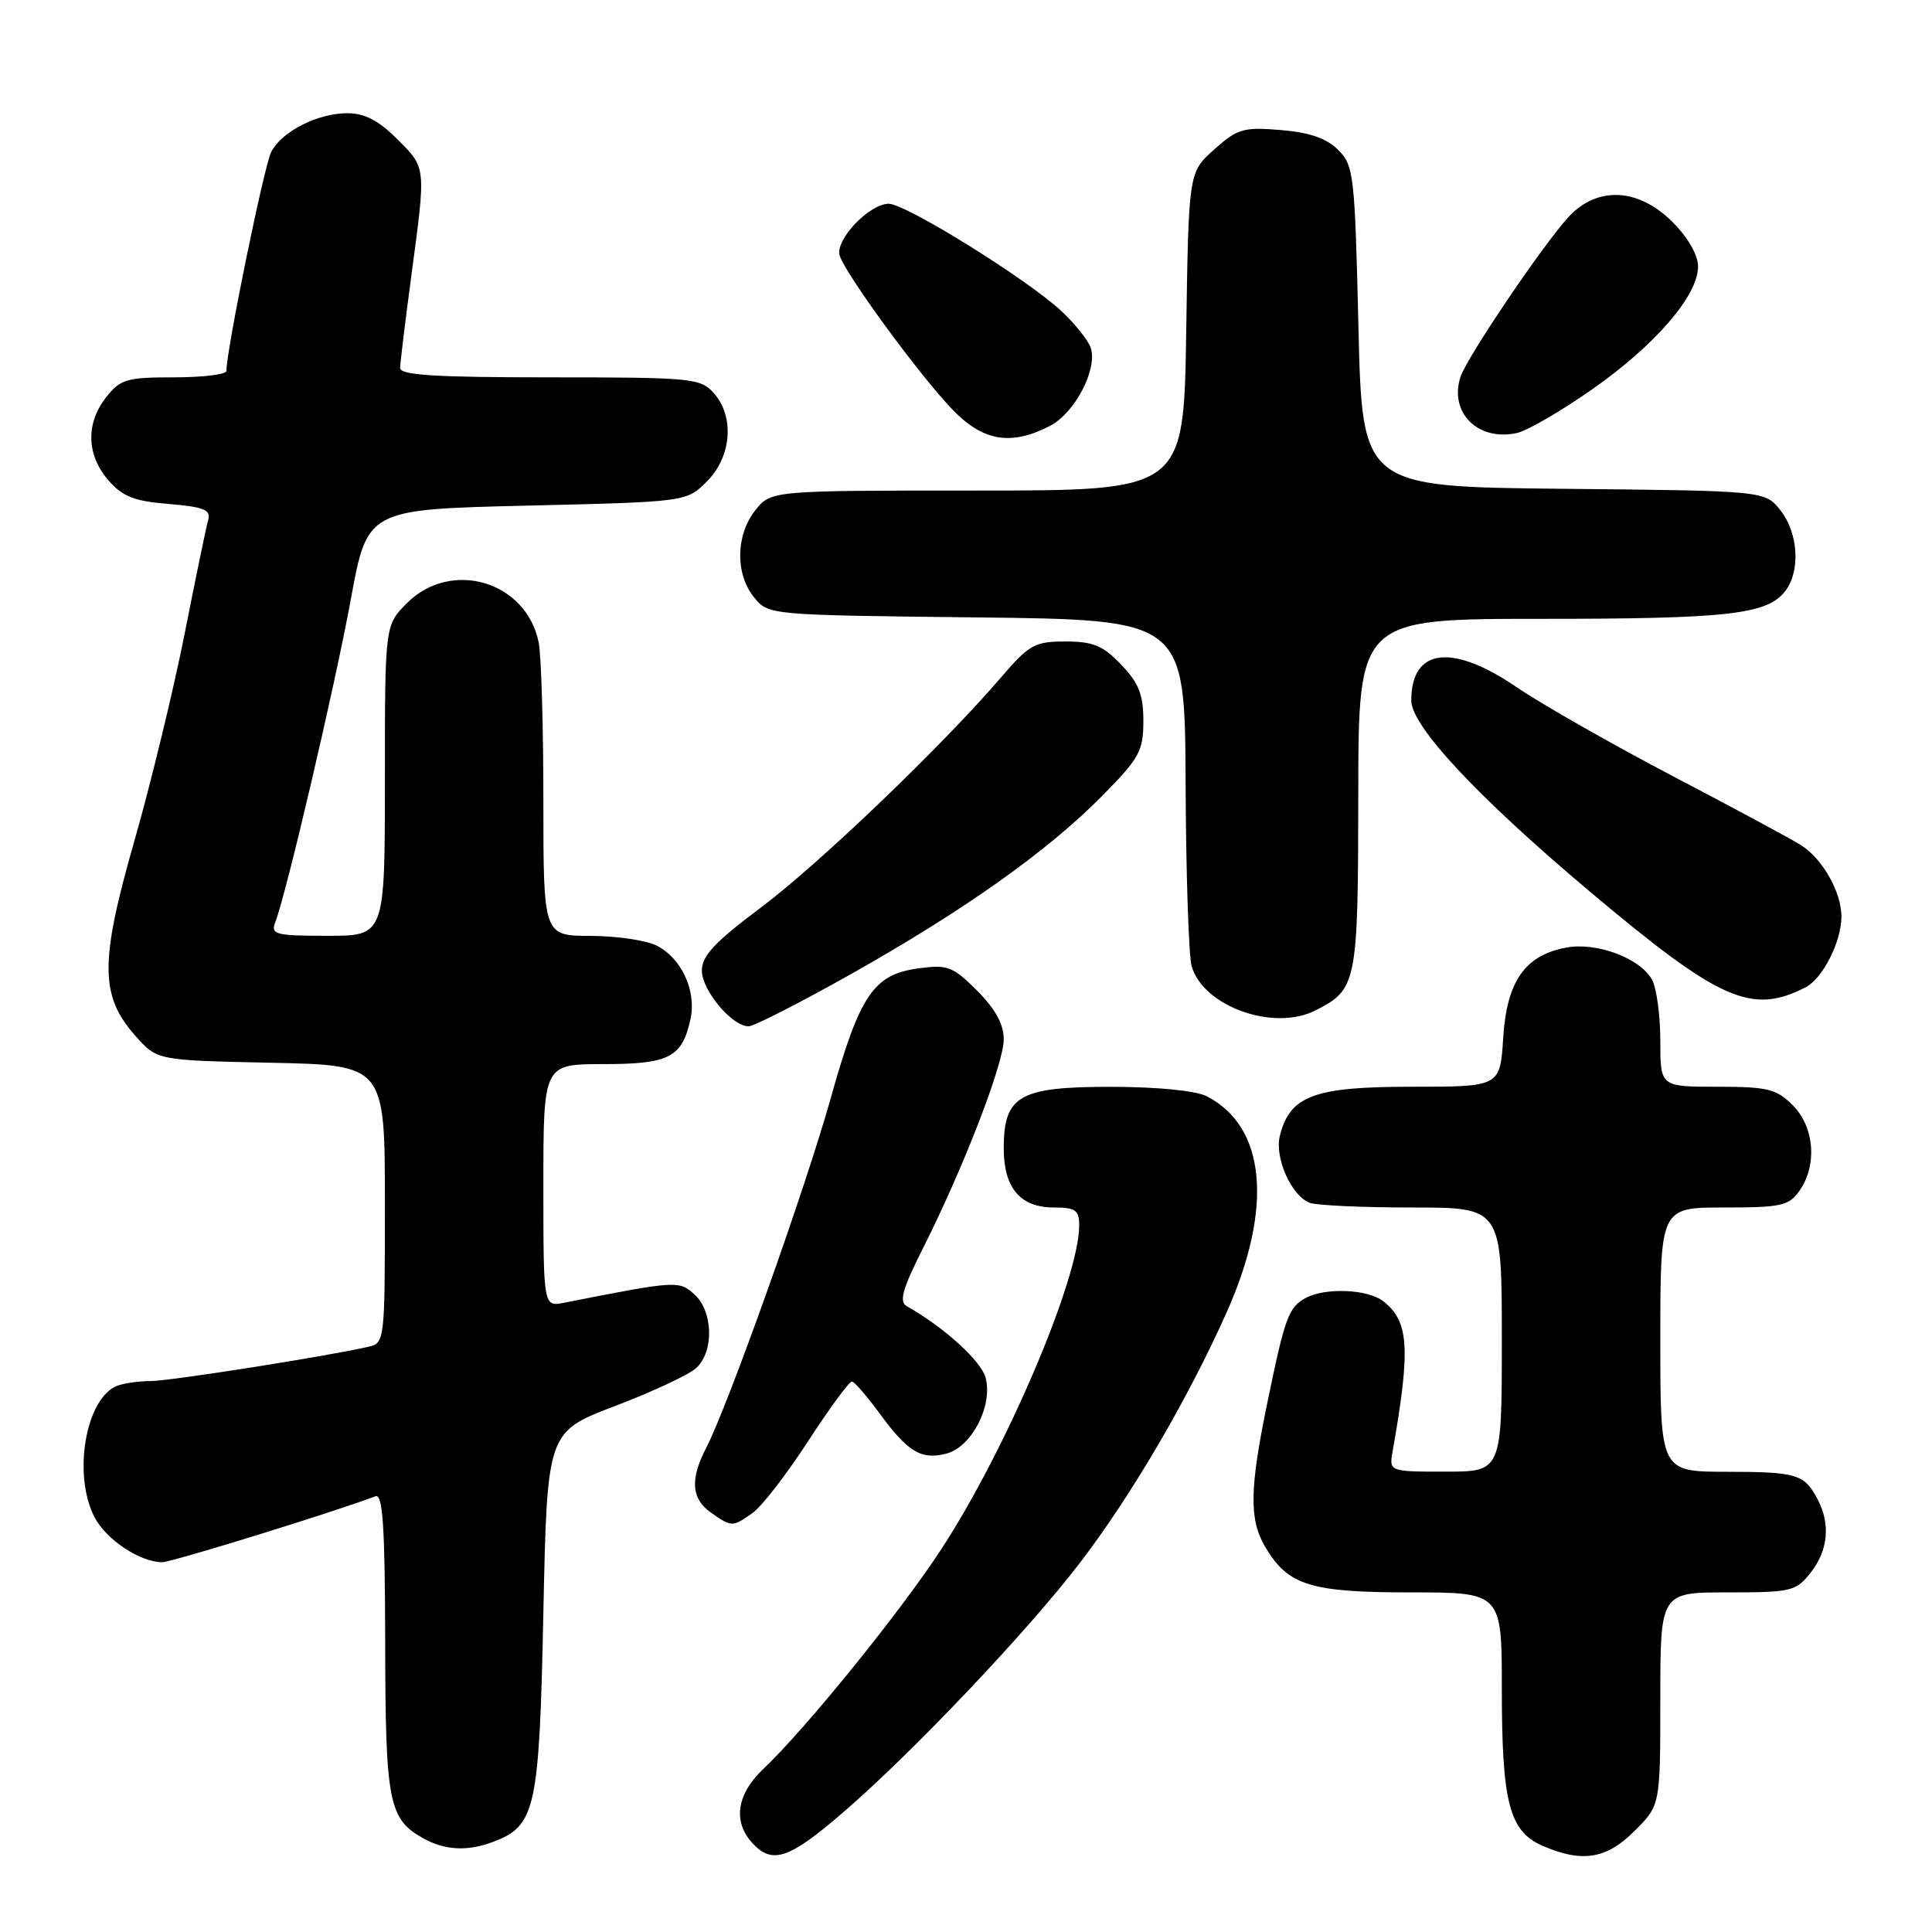 <?xml version="1.0" encoding="UTF-8" standalone="no"?>
<!DOCTYPE svg PUBLIC "-//W3C//DTD SVG 1.1//EN" "http://www.w3.org/Graphics/SVG/1.1/DTD/svg11.dtd" >
<svg xmlns="http://www.w3.org/2000/svg" xmlns:xlink="http://www.w3.org/1999/xlink" version="1.1" viewBox="0 0 256 256">
 <g >
 <path fill="currentColor"
d=" M 111.72 240.15 C 120.97 232.18 136.29 216.01 143.19 206.96 C 150.00 198.04 157.47 185.26 162.56 173.84 C 168.73 159.99 167.74 149.29 159.90 145.26 C 158.46 144.52 153.39 144.02 147.25 144.01 C 135.05 144.00 133.00 145.17 133.00 152.17 C 133.00 157.41 135.20 160.00 139.65 160.00 C 142.51 160.00 143.00 160.35 143.00 162.37 C 143.00 169.39 133.36 192.04 124.75 205.24 C 119.30 213.60 106.78 229.06 101.10 234.44 C 97.63 237.73 97.09 241.34 99.65 244.17 C 102.31 247.10 104.53 246.36 111.72 240.15 Z  M 216.60 242.60 C 220.00 239.20 220.00 239.20 220.00 225.10 C 220.00 211.00 220.00 211.00 228.93 211.00 C 237.38 211.00 237.96 210.86 239.93 208.37 C 242.24 205.42 242.57 201.96 240.85 198.68 C 239.08 195.32 238.13 195.03 228.75 195.02 C 220.00 195.00 220.00 195.00 220.00 177.50 C 220.00 160.00 220.00 160.00 228.44 160.00 C 236.03 160.00 237.04 159.78 238.44 157.78 C 240.82 154.39 240.42 149.33 237.55 146.45 C 235.37 144.28 234.22 144.00 227.55 144.00 C 220.00 144.00 220.00 144.00 220.00 137.93 C 220.00 134.60 219.51 130.96 218.92 129.85 C 217.38 126.98 211.59 124.80 207.53 125.56 C 202.05 126.59 199.66 130.02 199.18 137.53 C 198.77 144.00 198.77 144.00 187.02 144.00 C 174.11 144.00 170.92 145.19 169.59 150.49 C 168.86 153.40 171.11 158.44 173.54 159.38 C 174.44 159.72 180.53 160.00 187.08 160.00 C 199.00 160.00 199.00 160.00 199.00 177.50 C 199.00 195.00 199.00 195.00 191.53 195.00 C 184.05 195.00 184.05 195.00 184.54 192.25 C 186.94 178.61 186.71 175.02 183.22 172.37 C 181.18 170.82 175.61 170.60 173.05 171.97 C 170.74 173.21 170.28 174.46 167.93 185.86 C 165.57 197.29 165.51 201.36 167.64 204.96 C 170.66 210.08 173.61 211.00 186.90 211.00 C 199.00 211.00 199.00 211.00 199.00 223.85 C 199.00 238.84 199.99 242.65 204.38 244.57 C 209.65 246.86 212.86 246.34 216.60 242.60 Z  M 65.38 244.04 C 70.98 241.92 71.46 239.72 72.00 213.66 C 72.50 189.73 72.50 189.73 81.48 186.31 C 86.42 184.43 91.25 182.18 92.23 181.29 C 94.63 179.12 94.51 173.77 92.02 171.52 C 89.97 169.66 89.66 169.68 74.75 172.62 C 72.00 173.16 72.00 173.16 72.00 157.08 C 72.00 141.00 72.00 141.00 79.93 141.00 C 88.68 141.00 90.37 140.13 91.49 135.05 C 92.31 131.30 90.32 126.97 87.00 125.29 C 85.62 124.60 81.69 124.02 78.25 124.01 C 72.00 124.00 72.00 124.00 72.00 106.12 C 72.00 96.29 71.72 86.85 71.38 85.14 C 69.76 77.03 59.79 74.05 53.92 79.92 C 51.00 82.85 51.00 82.85 51.00 103.42 C 51.00 124.00 51.00 124.00 43.39 124.00 C 36.56 124.00 35.85 123.82 36.46 122.25 C 37.92 118.50 44.38 90.89 46.47 79.50 C 48.66 67.50 48.66 67.50 69.81 67.00 C 90.96 66.50 90.96 66.50 93.68 63.78 C 96.96 60.50 97.35 55.15 94.55 52.05 C 92.79 50.11 91.58 50.00 72.85 50.00 C 57.63 50.00 53.00 49.71 53.02 48.75 C 53.03 48.06 53.70 42.55 54.51 36.50 C 56.46 21.93 56.50 22.30 52.60 18.40 C 50.17 15.97 48.30 15.00 46.05 15.00 C 42.11 15.00 37.41 17.37 35.95 20.10 C 35.03 21.82 30.00 46.38 30.00 49.15 C 30.00 49.62 26.88 50.00 23.07 50.00 C 16.78 50.00 15.96 50.24 14.07 52.63 C 11.35 56.10 11.45 60.25 14.33 63.60 C 16.22 65.80 17.73 66.40 22.36 66.78 C 27.01 67.17 27.97 67.55 27.59 68.88 C 27.33 69.77 25.93 76.58 24.46 84.00 C 22.99 91.42 20.00 103.76 17.81 111.41 C 13.20 127.50 13.23 131.98 17.99 137.31 C 20.83 140.50 20.83 140.50 35.92 140.82 C 51.00 141.14 51.00 141.14 51.00 159.55 C 51.00 177.83 50.98 177.97 48.75 178.47 C 43.07 179.76 22.45 183.00 19.95 183.00 C 18.42 183.00 16.44 183.28 15.54 183.62 C 11.36 185.23 9.60 195.38 12.52 201.03 C 14.05 204.00 18.57 207.00 21.49 207.00 C 22.76 207.00 44.30 200.34 49.75 198.26 C 50.72 197.89 51.01 202.18 51.04 217.64 C 51.07 238.85 51.50 241.05 56.11 243.60 C 58.98 245.19 61.99 245.34 65.38 244.04 Z  M 99.72 200.48 C 100.91 199.65 104.22 195.37 107.07 190.98 C 109.92 186.59 112.54 183.03 112.88 183.06 C 113.22 183.09 114.85 184.97 116.50 187.22 C 120.30 192.41 122.03 193.46 125.37 192.62 C 128.71 191.78 131.56 186.35 130.61 182.60 C 130.06 180.37 125.13 175.89 120.16 173.08 C 119.10 172.48 119.57 170.81 122.33 165.34 C 127.69 154.69 133.00 140.95 133.00 137.71 C 133.00 135.71 131.89 133.69 129.47 131.27 C 126.26 128.06 125.57 127.79 121.72 128.31 C 115.74 129.11 113.92 131.80 110.06 145.57 C 106.72 157.49 96.48 186.24 93.55 191.90 C 91.41 196.05 91.61 198.61 94.22 200.44 C 96.95 202.36 97.05 202.36 99.72 200.48 Z  M 112.82 129.04 C 127.80 120.60 138.80 112.79 146.05 105.45 C 150.99 100.45 151.50 99.52 151.50 95.53 C 151.50 92.03 150.90 90.51 148.56 88.07 C 146.15 85.54 144.84 85.00 141.18 85.00 C 137.11 85.00 136.38 85.41 132.65 89.75 C 124.87 98.82 108.46 114.55 100.75 120.31 C 94.71 124.83 93.00 126.66 93.00 128.60 C 93.00 131.23 97.01 136.01 99.20 135.99 C 99.92 135.98 106.04 132.85 112.82 129.04 Z  M 174.32 133.88 C 179.81 131.08 179.95 130.33 179.98 105.25 C 180.00 82.00 180.00 82.00 204.26 82.00 C 229.09 82.00 234.21 81.41 236.58 78.29 C 238.59 75.64 238.28 70.63 235.94 67.65 C 233.88 65.03 233.88 65.03 207.19 64.77 C 180.50 64.50 180.50 64.50 180.00 43.28 C 179.52 23.11 179.39 21.94 177.31 19.86 C 175.77 18.32 173.52 17.54 169.70 17.23 C 164.77 16.82 163.98 17.05 160.89 19.80 C 157.50 22.83 157.50 22.83 157.18 43.92 C 156.86 65.00 156.86 65.00 129.50 65.00 C 102.15 65.00 102.15 65.00 100.07 67.63 C 97.48 70.93 97.41 76.05 99.91 79.14 C 101.82 81.50 101.82 81.50 129.41 81.81 C 157.00 82.12 157.00 82.12 157.10 103.81 C 157.15 115.74 157.51 126.62 157.89 127.99 C 159.38 133.34 168.78 136.72 174.32 133.88 Z  M 239.24 130.83 C 241.52 129.66 244.00 124.78 244.00 121.45 C 244.00 118.21 241.50 113.80 238.63 111.98 C 237.46 111.23 229.84 107.13 221.71 102.87 C 213.58 98.61 204.24 93.29 200.97 91.06 C 192.39 85.20 187.00 85.88 187.00 92.82 C 187.00 96.21 195.76 105.59 210.64 118.12 C 227.86 132.61 232.09 134.50 239.24 130.83 Z  M 139.13 56.43 C 142.41 54.74 145.44 48.96 144.54 46.12 C 144.23 45.16 142.53 43.00 140.74 41.31 C 136.34 37.14 120.05 27.00 117.76 27.00 C 115.21 27.00 110.69 31.72 111.25 33.81 C 111.88 36.11 121.65 49.50 126.13 54.19 C 130.22 58.48 133.94 59.12 139.13 56.43 Z  M 210.98 51.58 C 219.33 45.74 225.00 39.16 225.00 35.32 C 225.00 33.79 223.67 31.47 221.60 29.40 C 217.09 24.89 211.63 24.64 207.84 28.75 C 204.43 32.46 194.31 47.43 193.51 49.97 C 192.01 54.69 195.84 58.49 200.98 57.38 C 202.35 57.09 206.85 54.48 210.98 51.58 Z "/>
</g>
</svg>